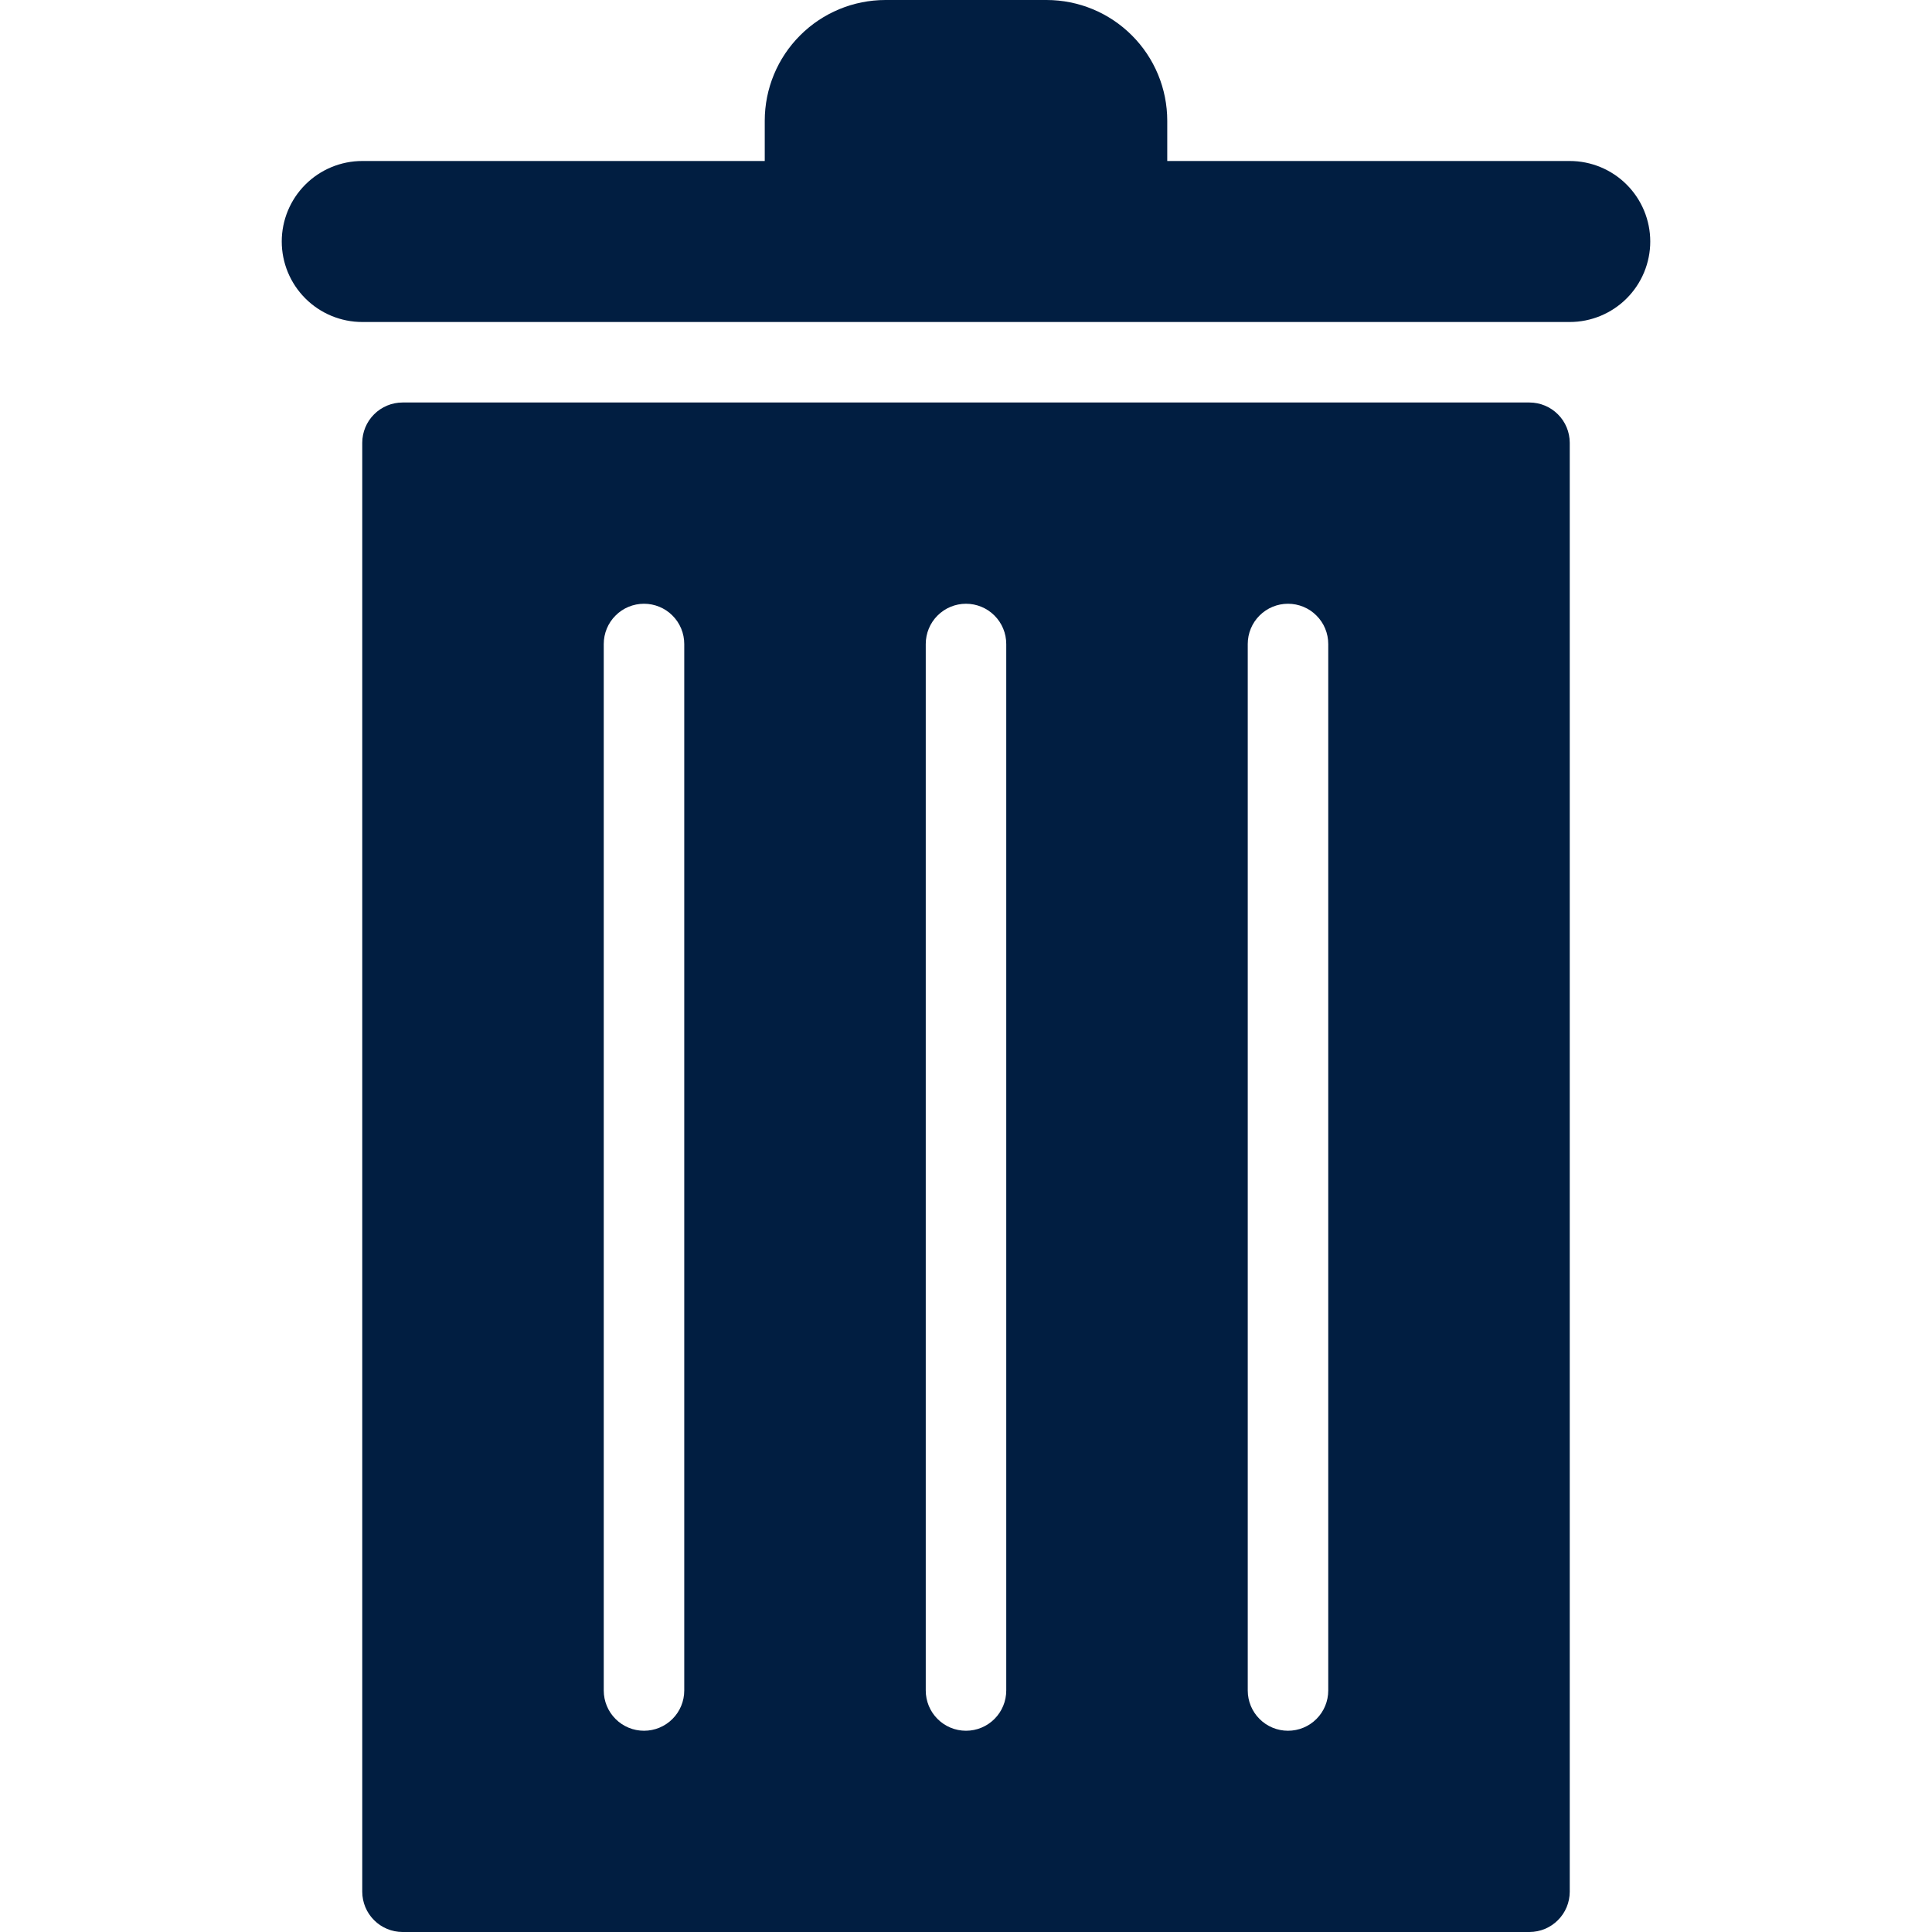 <svg width="48" height="48" viewBox="0 0 48 48" fill="none" xmlns="http://www.w3.org/2000/svg">
<path d="M38 10H10C9.735 10.001 9.481 10.106 9.294 10.294C9.106 10.481 9.001 10.735 9 11V47C9.001 47.265 9.106 47.519 9.294 47.706C9.481 47.894 9.735 47.999 10 48H38C38.265 47.999 38.519 47.894 38.706 47.706C38.894 47.519 38.999 47.265 39 47V11C38.999 10.735 38.894 10.481 38.706 10.294C38.519 10.106 38.265 10.001 38 10V10ZM17 42C17 42.265 16.895 42.52 16.707 42.707C16.52 42.895 16.265 43 16 43C15.735 43 15.48 42.895 15.293 42.707C15.105 42.52 15 42.265 15 42V16C15 15.735 15.105 15.48 15.293 15.293C15.48 15.105 15.735 15 16 15C16.265 15 16.52 15.105 16.707 15.293C16.895 15.48 17 15.735 17 16V42ZM25 42C25 42.265 24.895 42.52 24.707 42.707C24.52 42.895 24.265 43 24 43C23.735 43 23.48 42.895 23.293 42.707C23.105 42.52 23 42.265 23 42V16C23 15.735 23.105 15.48 23.293 15.293C23.48 15.105 23.735 15 24 15C24.265 15 24.52 15.105 24.707 15.293C24.895 15.48 25 15.735 25 16V42ZM33 42C33 42.265 32.895 42.52 32.707 42.707C32.52 42.895 32.265 43 32 43C31.735 43 31.48 42.895 31.293 42.707C31.105 42.52 31 42.265 31 42V16C31 15.735 31.105 15.48 31.293 15.293C31.48 15.105 31.735 15 32 15C32.265 15 32.52 15.105 32.707 15.293C32.895 15.48 33 15.735 33 16V42ZM39 4H29V3C29 2.204 28.684 1.441 28.121 0.879C27.559 0.316 26.796 0 26 0L22 0C21.204 0 20.441 0.316 19.879 0.879C19.316 1.441 19 2.204 19 3V4H9C8.47 4 7.961 4.211 7.586 4.586C7.211 4.961 7 5.47 7 6C7 6.53 7.211 7.039 7.586 7.414C7.961 7.789 8.47 8 9 8H39C39.53 8 40.039 7.789 40.414 7.414C40.789 7.039 41 6.53 41 6C41 5.47 40.789 4.961 40.414 4.586C40.039 4.211 39.53 4 39 4V4Z" fill="#011E41"/>
</svg>
